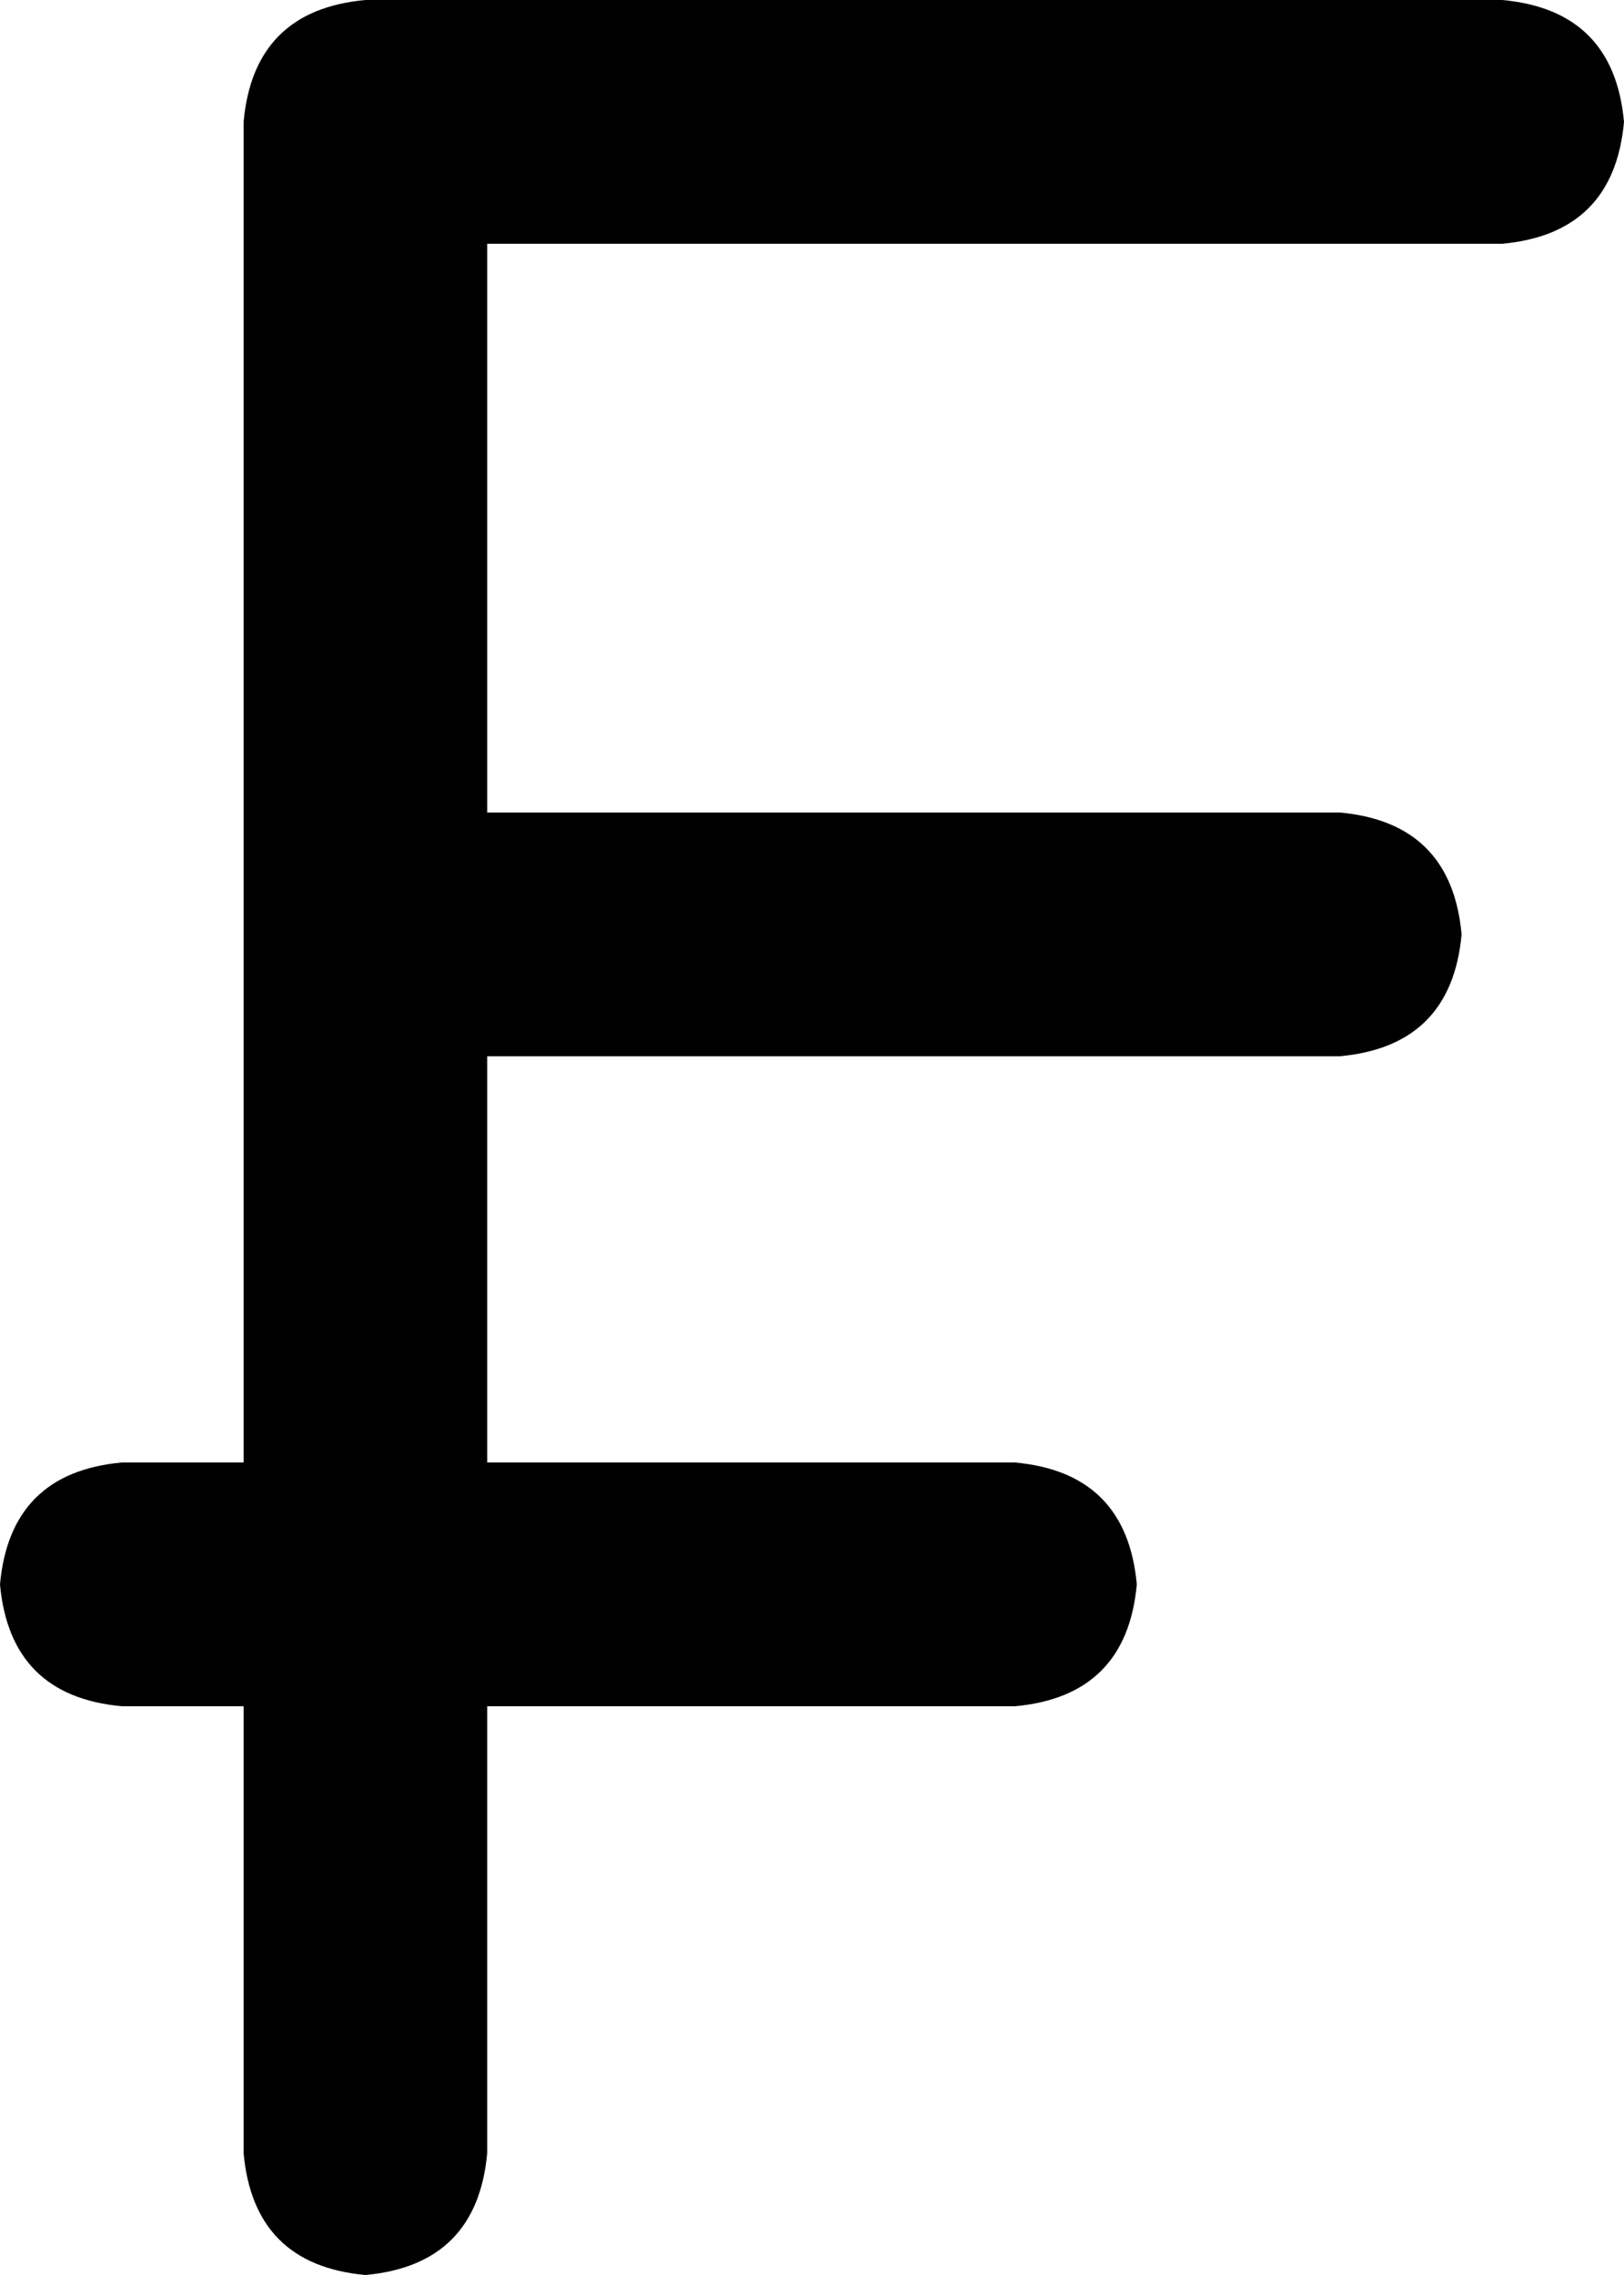 <svg viewBox="0 0 320 448">
  <path
    d="M 72 0 Q 50 2 48 24 L 48 184 L 48 288 L 24 288 Q 2 290 0 312 Q 2 334 24 336 L 48 336 L 48 424 Q 50 446 72 448 Q 94 446 96 424 L 96 336 L 200 336 Q 222 334 224 312 Q 222 290 200 288 L 96 288 L 96 208 L 264 208 Q 286 206 288 184 Q 286 162 264 160 L 96 160 L 96 48 L 296 48 Q 318 46 320 24 Q 318 2 296 0 L 72 0 L 72 0 Z"
  />
</svg>